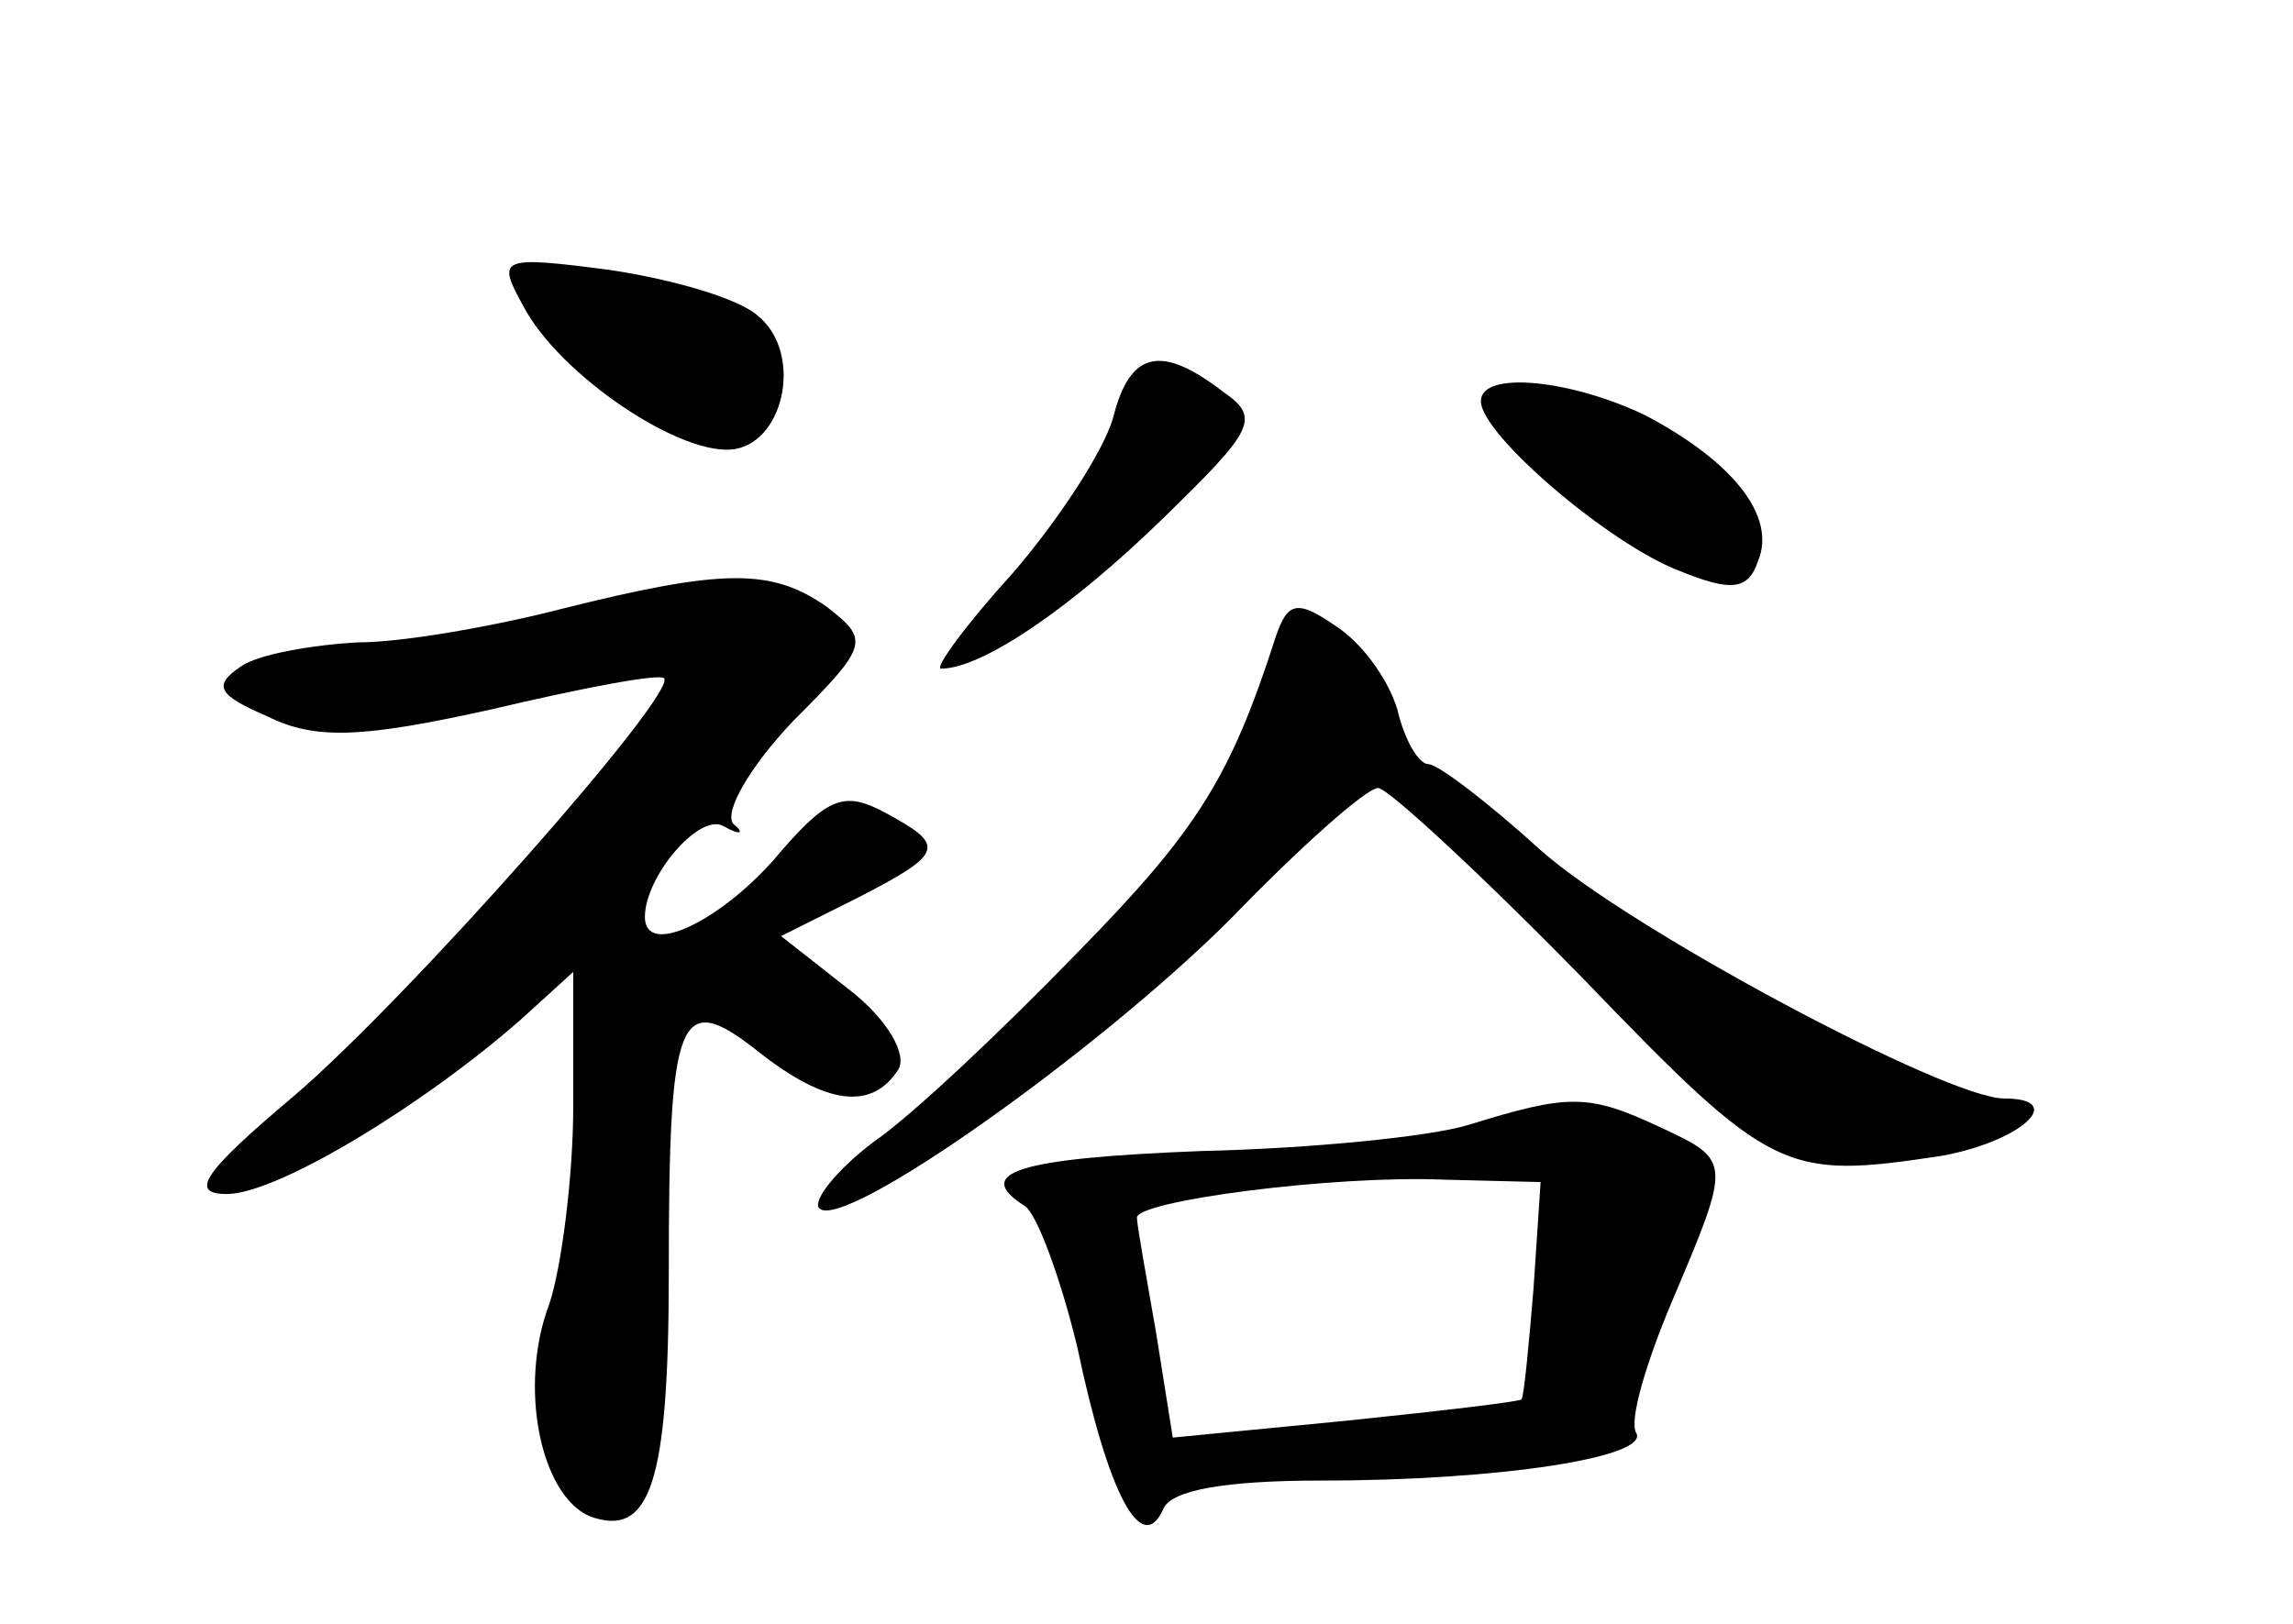 <?xml version="1.0" standalone="no"?>
<!DOCTYPE svg PUBLIC "-//W3C//DTD SVG 20010904//EN"
 "http://www.w3.org/TR/2001/REC-SVG-20010904/DTD/svg10.dtd">
<svg version="1.0" xmlns="http://www.w3.org/2000/svg"
 width="96pt" height="68pt" viewBox="0 0 96 68"
 preserveAspectRatio="xMidYMid meet">
<g transform="translate(0,68) scale(0.1,-0.1)"
fill="#000000" stroke="none">
<path d="M219 552 c15 -29 67 -64 89 -60 21 4 28 41 9 56 -8 7 -35 15 -62 19
-46 6 -47 5 -36 -15z"/>
<path d="M466 505 c-4 -14 -23 -43 -42 -65 -20 -22 -33 -40 -30 -40 17 0 54
25 93 63 38 37 41 42 25 53 -26 20 -39 17 -46 -11z"/>
<path d="M620 512 c0 -14 54 -60 83 -71 22 -9 29 -8 33 4 8 19 -11 42 -47 61
-31 15 -69 19 -69 6z"/>
<path d="M235 425 c-27 -7 -66 -14 -85 -14 -19 -1 -42 -5 -49 -10 -12 -8 -10
-12 11 -21 20 -10 40 -9 94 3 38 9 70 15 72 13 6 -6 -107 -134 -155 -175 -38
-32 -44 -41 -28 -41 21 0 82 37 123 73 l22 20 0 -56 c0 -30 -5 -68 -10 -83
-13 -34 -4 -80 17 -89 25 -9 33 13 33 102 0 108 4 119 37 93 29 -23 48 -25 59
-8 4 6 -4 21 -21 34 l-28 22 32 16 c37 19 37 22 11 36 -17 9 -24 6 -46 -20
-23 -26 -54 -41 -54 -24 0 17 23 44 33 38 7 -4 9 -3 4 1 -4 5 7 24 25 43 32
32 32 34 14 48 -23 16 -43 16 -111 -1z"/>
<path d="M534 413 c-19 -59 -33 -81 -83 -132 -31 -32 -69 -68 -85 -79 -16 -12
-26 -25 -23 -28 10 -10 117 66 172 121 29 30 57 55 62 55 4 0 43 -36 86 -80
79 -82 84 -84 150 -74 33 6 53 24 26 24 -24 0 -157 71 -194 104 -22 20 -43 36
-47 36 -4 0 -10 10 -13 23 -4 13 -15 28 -26 35 -16 11 -20 10 -25 -5z"/>
<path d="M615 209 c-16 -5 -67 -10 -112 -11 -77 -3 -96 -9 -74 -23 5 -3 15
-30 22 -59 13 -62 27 -88 36 -68 3 8 26 12 66 12 76 0 138 10 132 20 -3 5 4
29 15 55 25 59 25 59 -5 73 -30 14 -38 14 -80 1z m27 -69 c-2 -24 -4 -45 -5
-46 -1 -1 -35 -5 -74 -9 l-72 -7 -7 44 c-4 23 -8 45 -8 48 -1 7 82 18 129 16
l40 -1 -3 -45z"/>
</g>
</svg>
